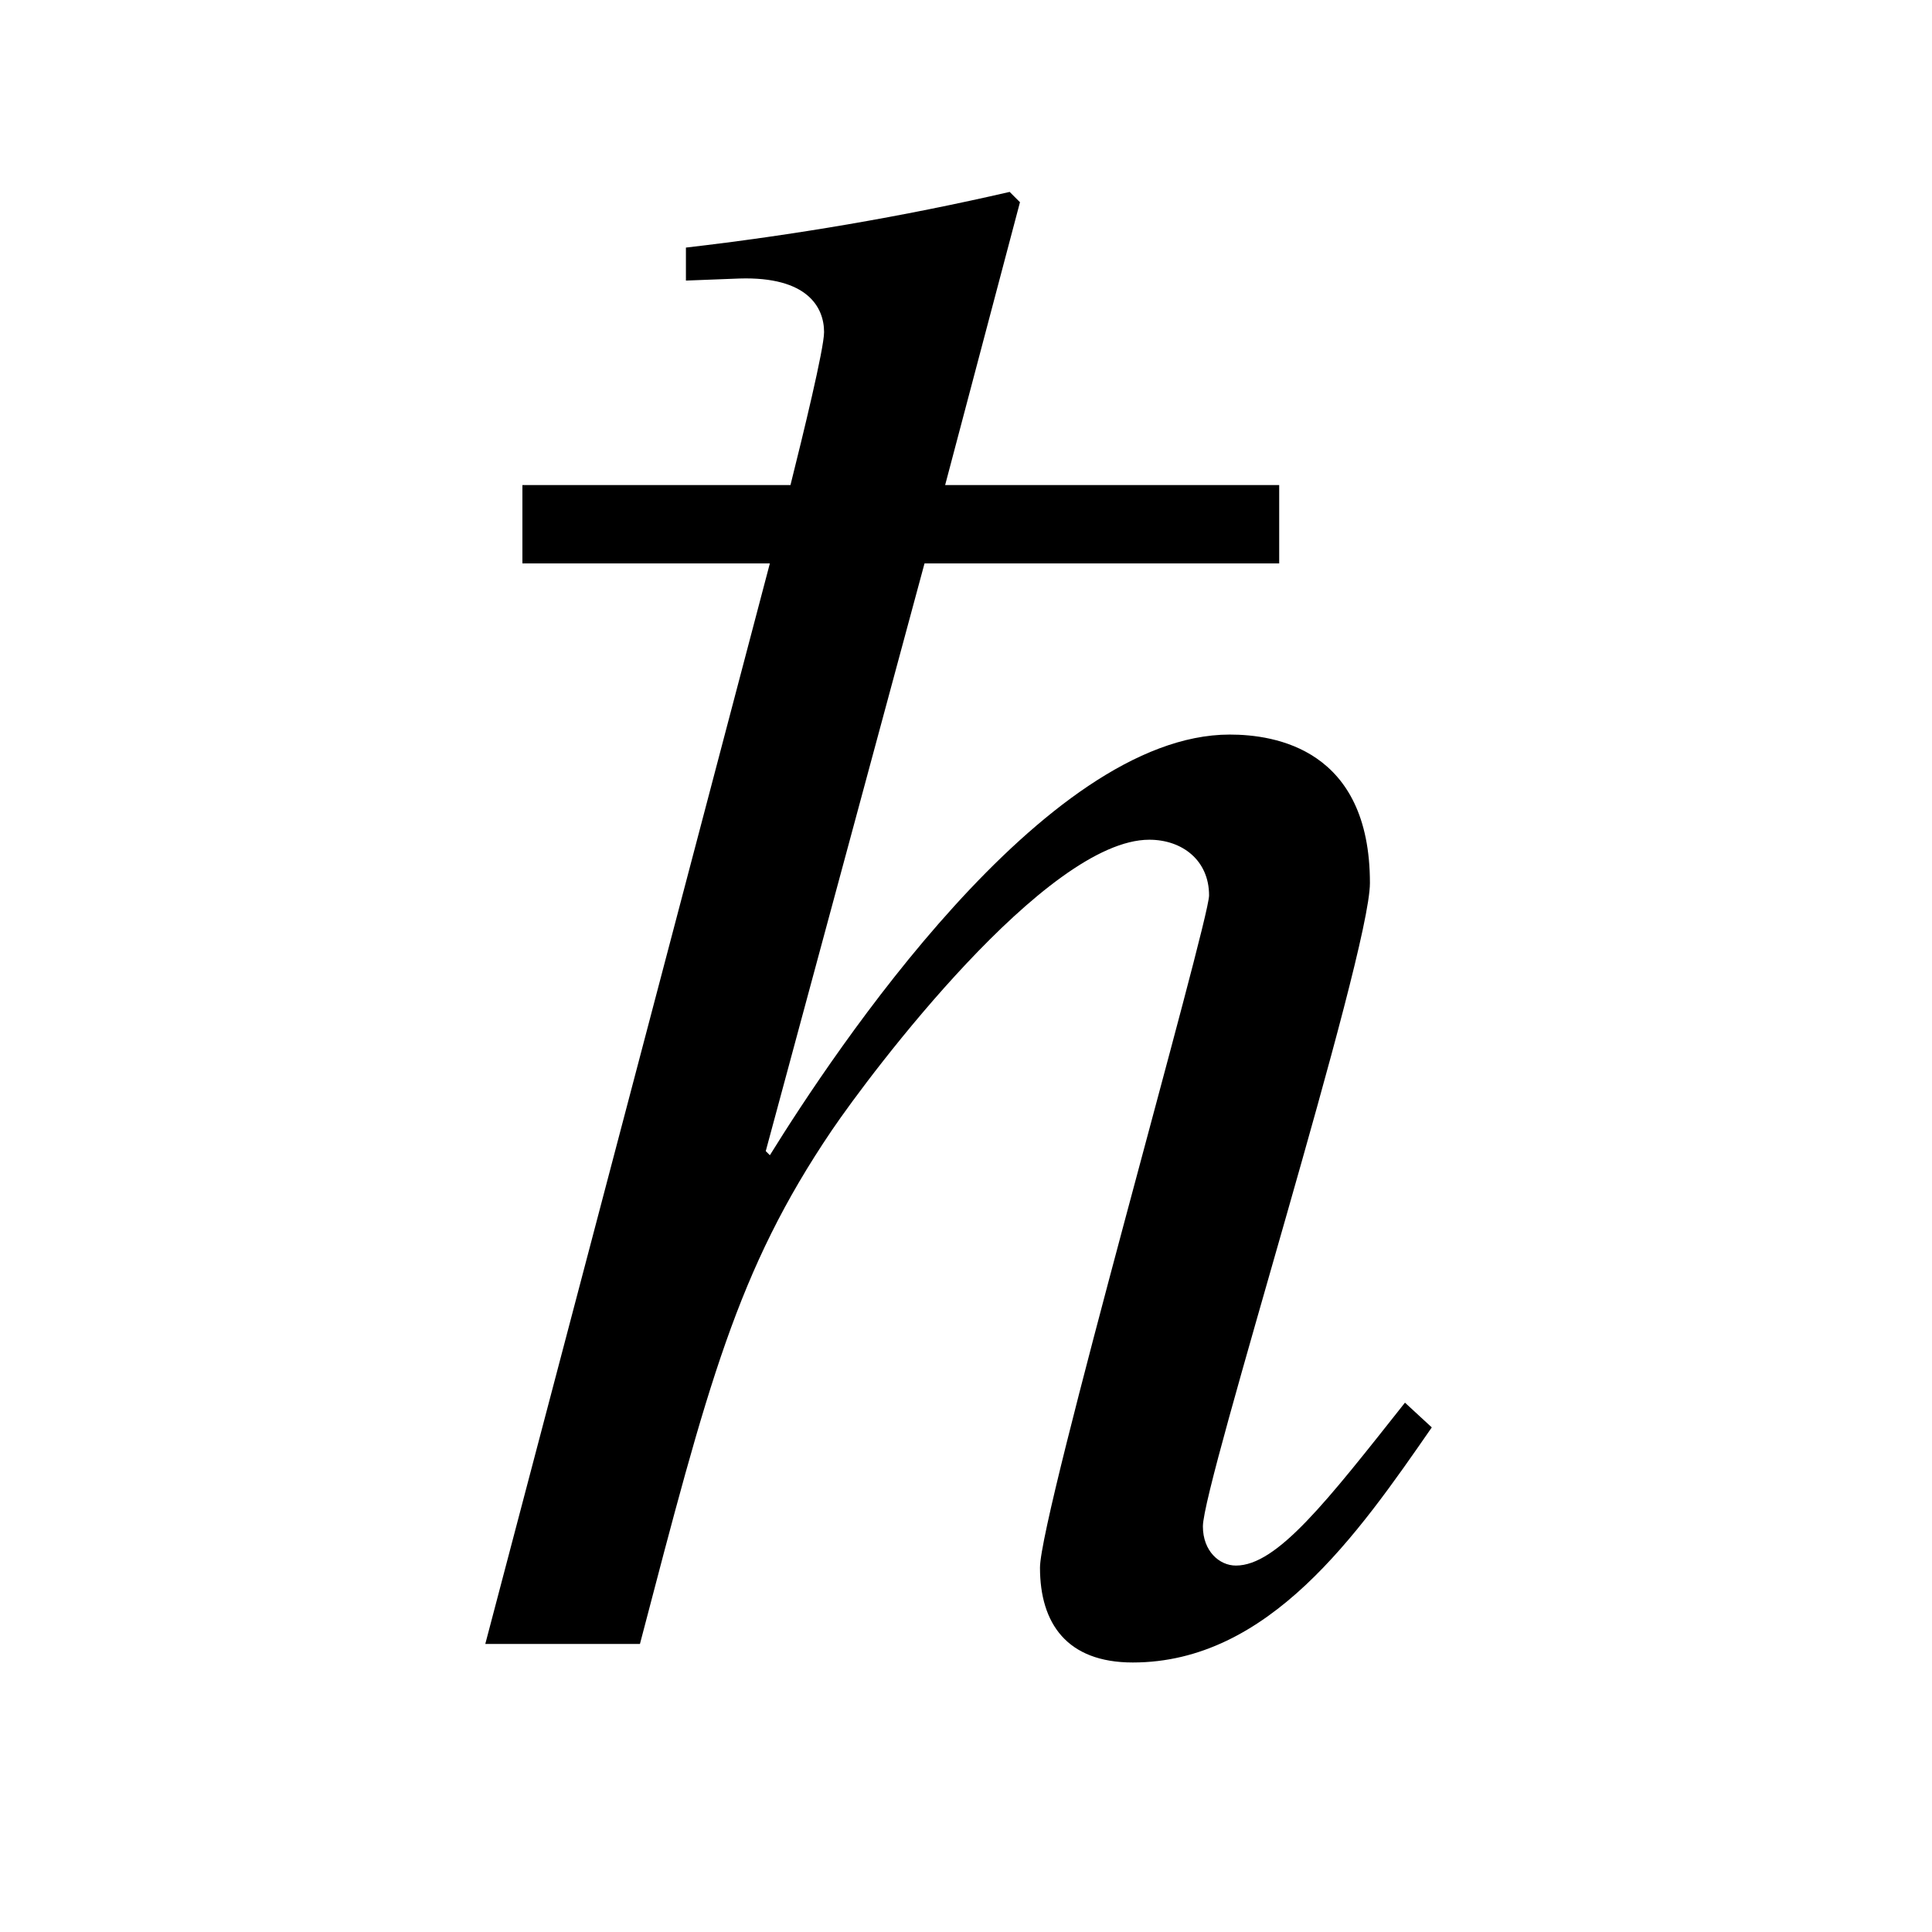 <?xml version="1.0" encoding="UTF-8" standalone="no"?>
<!-- Created with Inkscape (http://www.inkscape.org/) -->

<svg
   xmlns:dc="http://purl.org/dc/elements/1.1/"
   xmlns:cc="http://creativecommons.org/ns#"
   xmlns:rdf="http://www.w3.org/1999/02/22-rdf-syntax-ns#"
   xmlns:svg="http://www.w3.org/2000/svg"
   xmlns="http://www.w3.org/2000/svg"
   version="1.0"
   width="128"
   height="128"
   id="svg2">
  <defs
     id="defs4" />
  <path
     d="m 94.859,94.569 -1.776,-1.639 c -5.191,6.557 -8.47,10.793 -11.202,10.793 -1.093,0 -2.186,-0.956 -2.186,-2.596 0,-2.869 11.066,-37.842 11.066,-42.624 0,-8.88 -6.284,-9.836 -9.29,-9.836 -12.295,0 -26.23,21.039 -30.465,27.87 l -0.273,-0.273 10.519,-38.936 23.498,0 0,-5.191 -22.132,0 4.958,-18.74 -0.683,-0.683 c -7.104,1.639 -14.345,2.869 -21.449,3.689 l 0,2.186 3.552,-0.137 c 4.508,-0.137 5.601,1.913 5.601,3.552 0,1.093 -1.406,6.854 -2.226,10.133 l -17.76,0 0,5.191 16.394,0 -18.853,71.587 10.246,0 C 46.907,91.7 48.819,84.186 55.104,74.896 57.699,71.071 69.312,55.634 76.142,55.634 c 2.186,0 3.962,1.366 3.962,3.689 0,1.776 -11.202,40.985 -11.202,44.537 0,3.689 1.776,6.284 6.148,6.284 9.017,0 14.891,-8.47 19.809,-15.574 z"
     id="g1-126" />
</svg>
